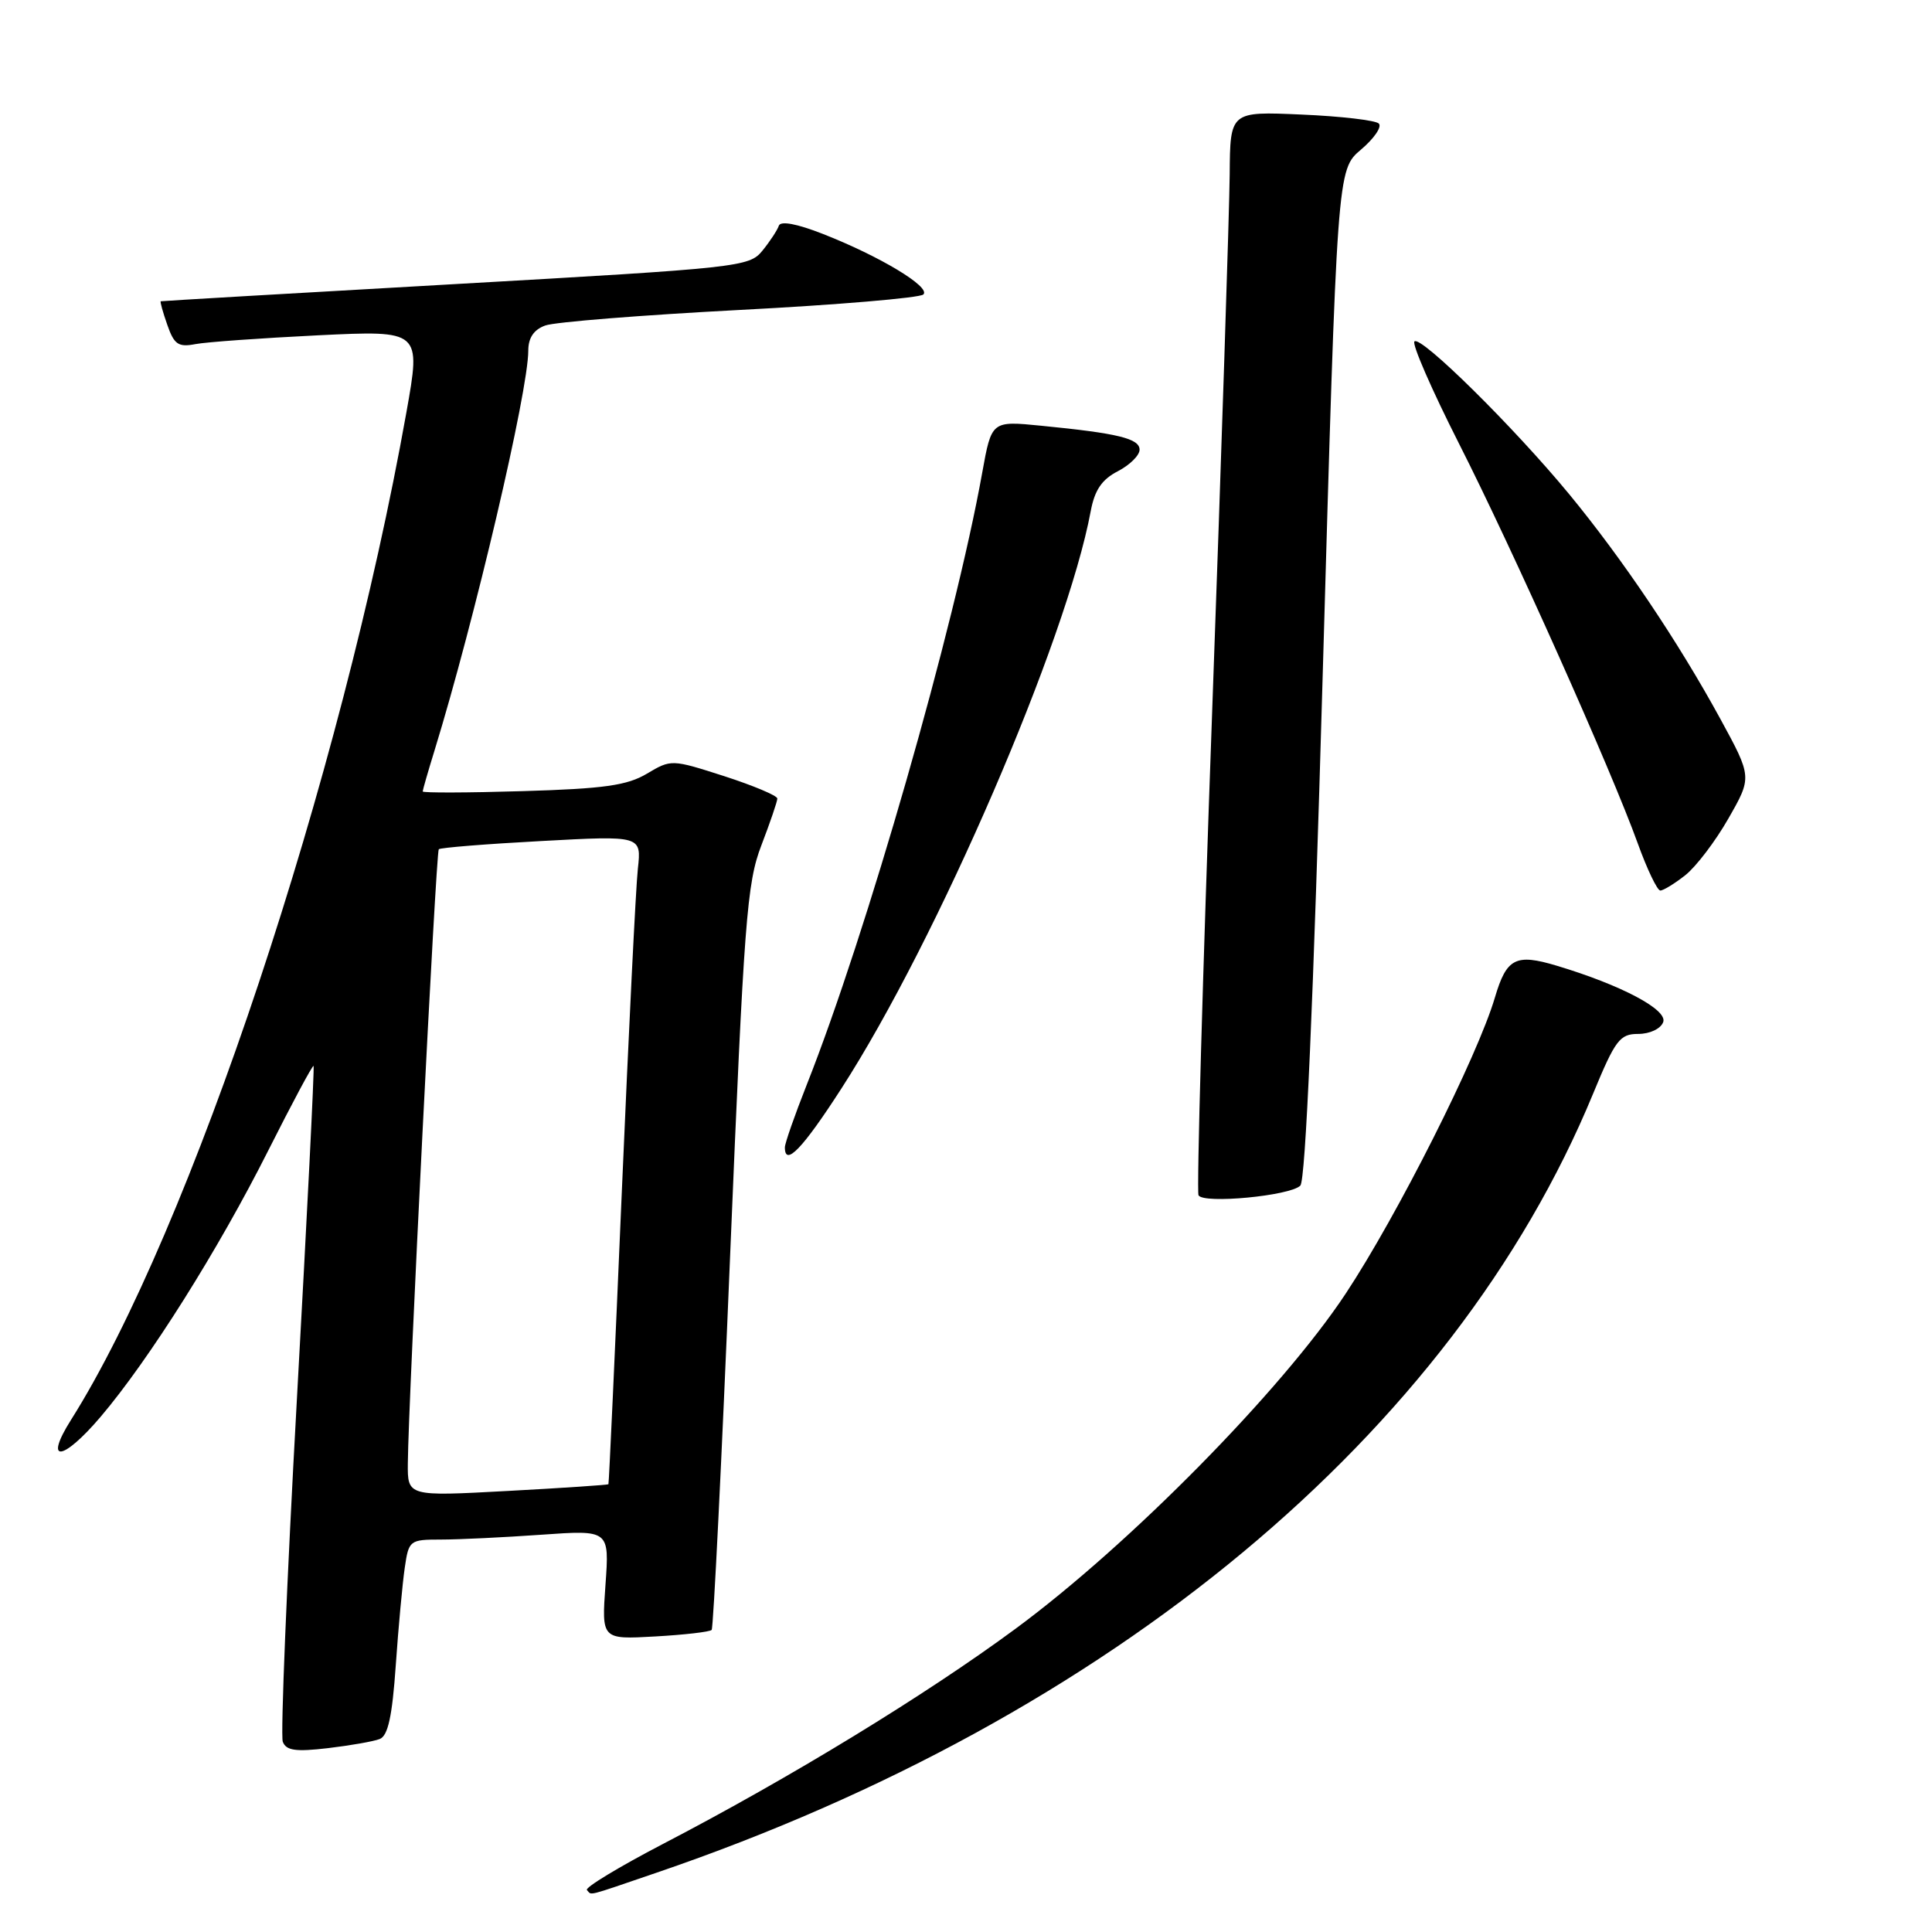 <?xml version="1.0" encoding="UTF-8" standalone="no"?>
<!DOCTYPE svg PUBLIC "-//W3C//DTD SVG 1.1//EN" "http://www.w3.org/Graphics/SVG/1.1/DTD/svg11.dtd" >
<svg xmlns="http://www.w3.org/2000/svg" xmlns:xlink="http://www.w3.org/1999/xlink" version="1.1" viewBox="0 0 256 256">
 <g >
 <path fill="currentColor"
d=" M 87.06 248.12 C 147.26 227.56 192.52 189.92 211.08 144.95 C 214.04 137.78 214.63 137.00 217.08 137.00 C 218.61 137.00 220.05 136.32 220.38 135.44 C 221.01 133.80 214.83 130.53 206.27 127.96 C 200.84 126.33 199.63 126.95 198.09 132.15 C 195.80 139.94 185.12 161.13 178.30 171.43 C 169.84 184.21 149.66 204.69 134.56 215.82 C 122.69 224.58 104.66 235.59 87.85 244.33 C 82.00 247.38 77.46 250.13 77.77 250.44 C 78.48 251.15 77.37 251.43 87.06 248.12 Z  M 50.31 230.43 C 51.41 230.01 51.97 227.44 52.44 220.68 C 52.79 215.63 53.33 209.81 53.63 207.75 C 54.16 204.09 54.28 204.00 58.43 204.00 C 60.78 204.00 66.76 203.71 71.72 203.36 C 80.75 202.72 80.75 202.72 80.23 209.98 C 79.71 217.24 79.71 217.24 86.80 216.84 C 90.70 216.62 94.08 216.23 94.30 215.97 C 94.53 215.71 95.63 193.45 96.74 166.50 C 98.59 121.90 98.96 117.01 100.89 112.00 C 102.05 108.97 103.00 106.19 103.00 105.81 C 103.00 105.43 99.84 104.10 95.98 102.85 C 89.00 100.61 88.94 100.60 85.73 102.51 C 83.10 104.08 80.05 104.51 69.25 104.83 C 61.96 105.05 56.00 105.07 56.01 104.87 C 56.02 104.66 56.71 102.25 57.56 99.50 C 62.88 82.21 70.00 51.87 70.00 46.46 C 70.00 44.77 70.73 43.68 72.25 43.13 C 73.49 42.67 85.07 41.75 98.00 41.07 C 110.93 40.40 121.88 39.47 122.35 39.02 C 123.37 38.04 116.60 33.96 109.02 30.99 C 105.57 29.64 103.42 29.24 103.20 29.91 C 103.00 30.50 102.03 31.98 101.03 33.21 C 99.28 35.37 98.06 35.50 60.36 37.64 C 38.99 38.85 21.41 39.88 21.30 39.92 C 21.19 39.97 21.58 41.37 22.17 43.05 C 23.07 45.64 23.63 46.03 25.87 45.60 C 27.31 45.32 34.64 44.80 42.14 44.43 C 55.79 43.77 55.79 43.77 53.85 54.64 C 45.22 103.02 25.23 163.08 9.41 188.14 C 5.77 193.91 8.28 193.66 13.31 187.76 C 19.74 180.20 28.92 165.62 35.56 152.42 C 38.73 146.13 41.42 141.10 41.55 141.24 C 41.68 141.38 40.68 161.26 39.34 185.40 C 38.00 209.55 37.16 229.97 37.47 230.79 C 37.92 231.96 39.17 232.14 43.44 231.64 C 46.40 231.29 49.50 230.75 50.31 230.43 Z  M 172.30 157.10 C 172.99 156.41 174.03 132.76 175.27 89.27 C 177.18 22.50 177.18 22.50 180.33 19.83 C 182.07 18.36 183.14 16.80 182.70 16.37 C 182.27 15.94 177.66 15.40 172.46 15.18 C 163.00 14.76 163.00 14.76 162.94 23.13 C 162.90 27.73 161.86 59.85 160.61 94.50 C 159.36 129.15 158.55 157.89 158.81 158.38 C 159.43 159.55 170.94 158.46 172.30 157.10 Z  M 111.48 144.25 C 124.20 124.55 141.35 84.84 144.53 67.71 C 145.05 64.94 146.00 63.53 148.12 62.44 C 149.70 61.62 151.00 60.34 151.00 59.59 C 151.00 58.11 148.14 57.41 137.94 56.41 C 131.39 55.76 131.39 55.76 130.15 62.63 C 126.49 83.04 114.79 123.83 106.88 143.78 C 105.30 147.78 104.00 151.49 104.00 152.03 C 104.00 154.65 106.34 152.22 111.48 144.25 Z  M 223.31 115.97 C 224.72 114.86 227.30 111.48 229.02 108.46 C 232.16 102.97 232.16 102.97 227.94 95.23 C 222.35 85.00 215.02 74.10 207.94 65.50 C 200.65 56.65 188.26 44.41 187.42 45.24 C 187.07 45.59 189.71 51.64 193.28 58.69 C 200.46 72.84 213.50 102.01 217.01 111.75 C 218.25 115.19 219.60 118.00 220.00 118.00 C 220.40 118.00 221.89 117.09 223.31 115.97 Z  M 54.04 193.89 C 54.11 185.51 57.77 112.89 58.14 112.53 C 58.34 112.32 64.47 111.83 71.75 111.44 C 85.00 110.72 85.00 110.72 84.52 115.11 C 84.25 117.52 83.30 136.82 82.39 158.00 C 81.49 179.18 80.69 196.58 80.62 196.67 C 80.55 196.76 74.53 197.17 67.25 197.56 C 54.00 198.28 54.00 198.28 54.04 193.89 Z "/>
</g>
</svg>